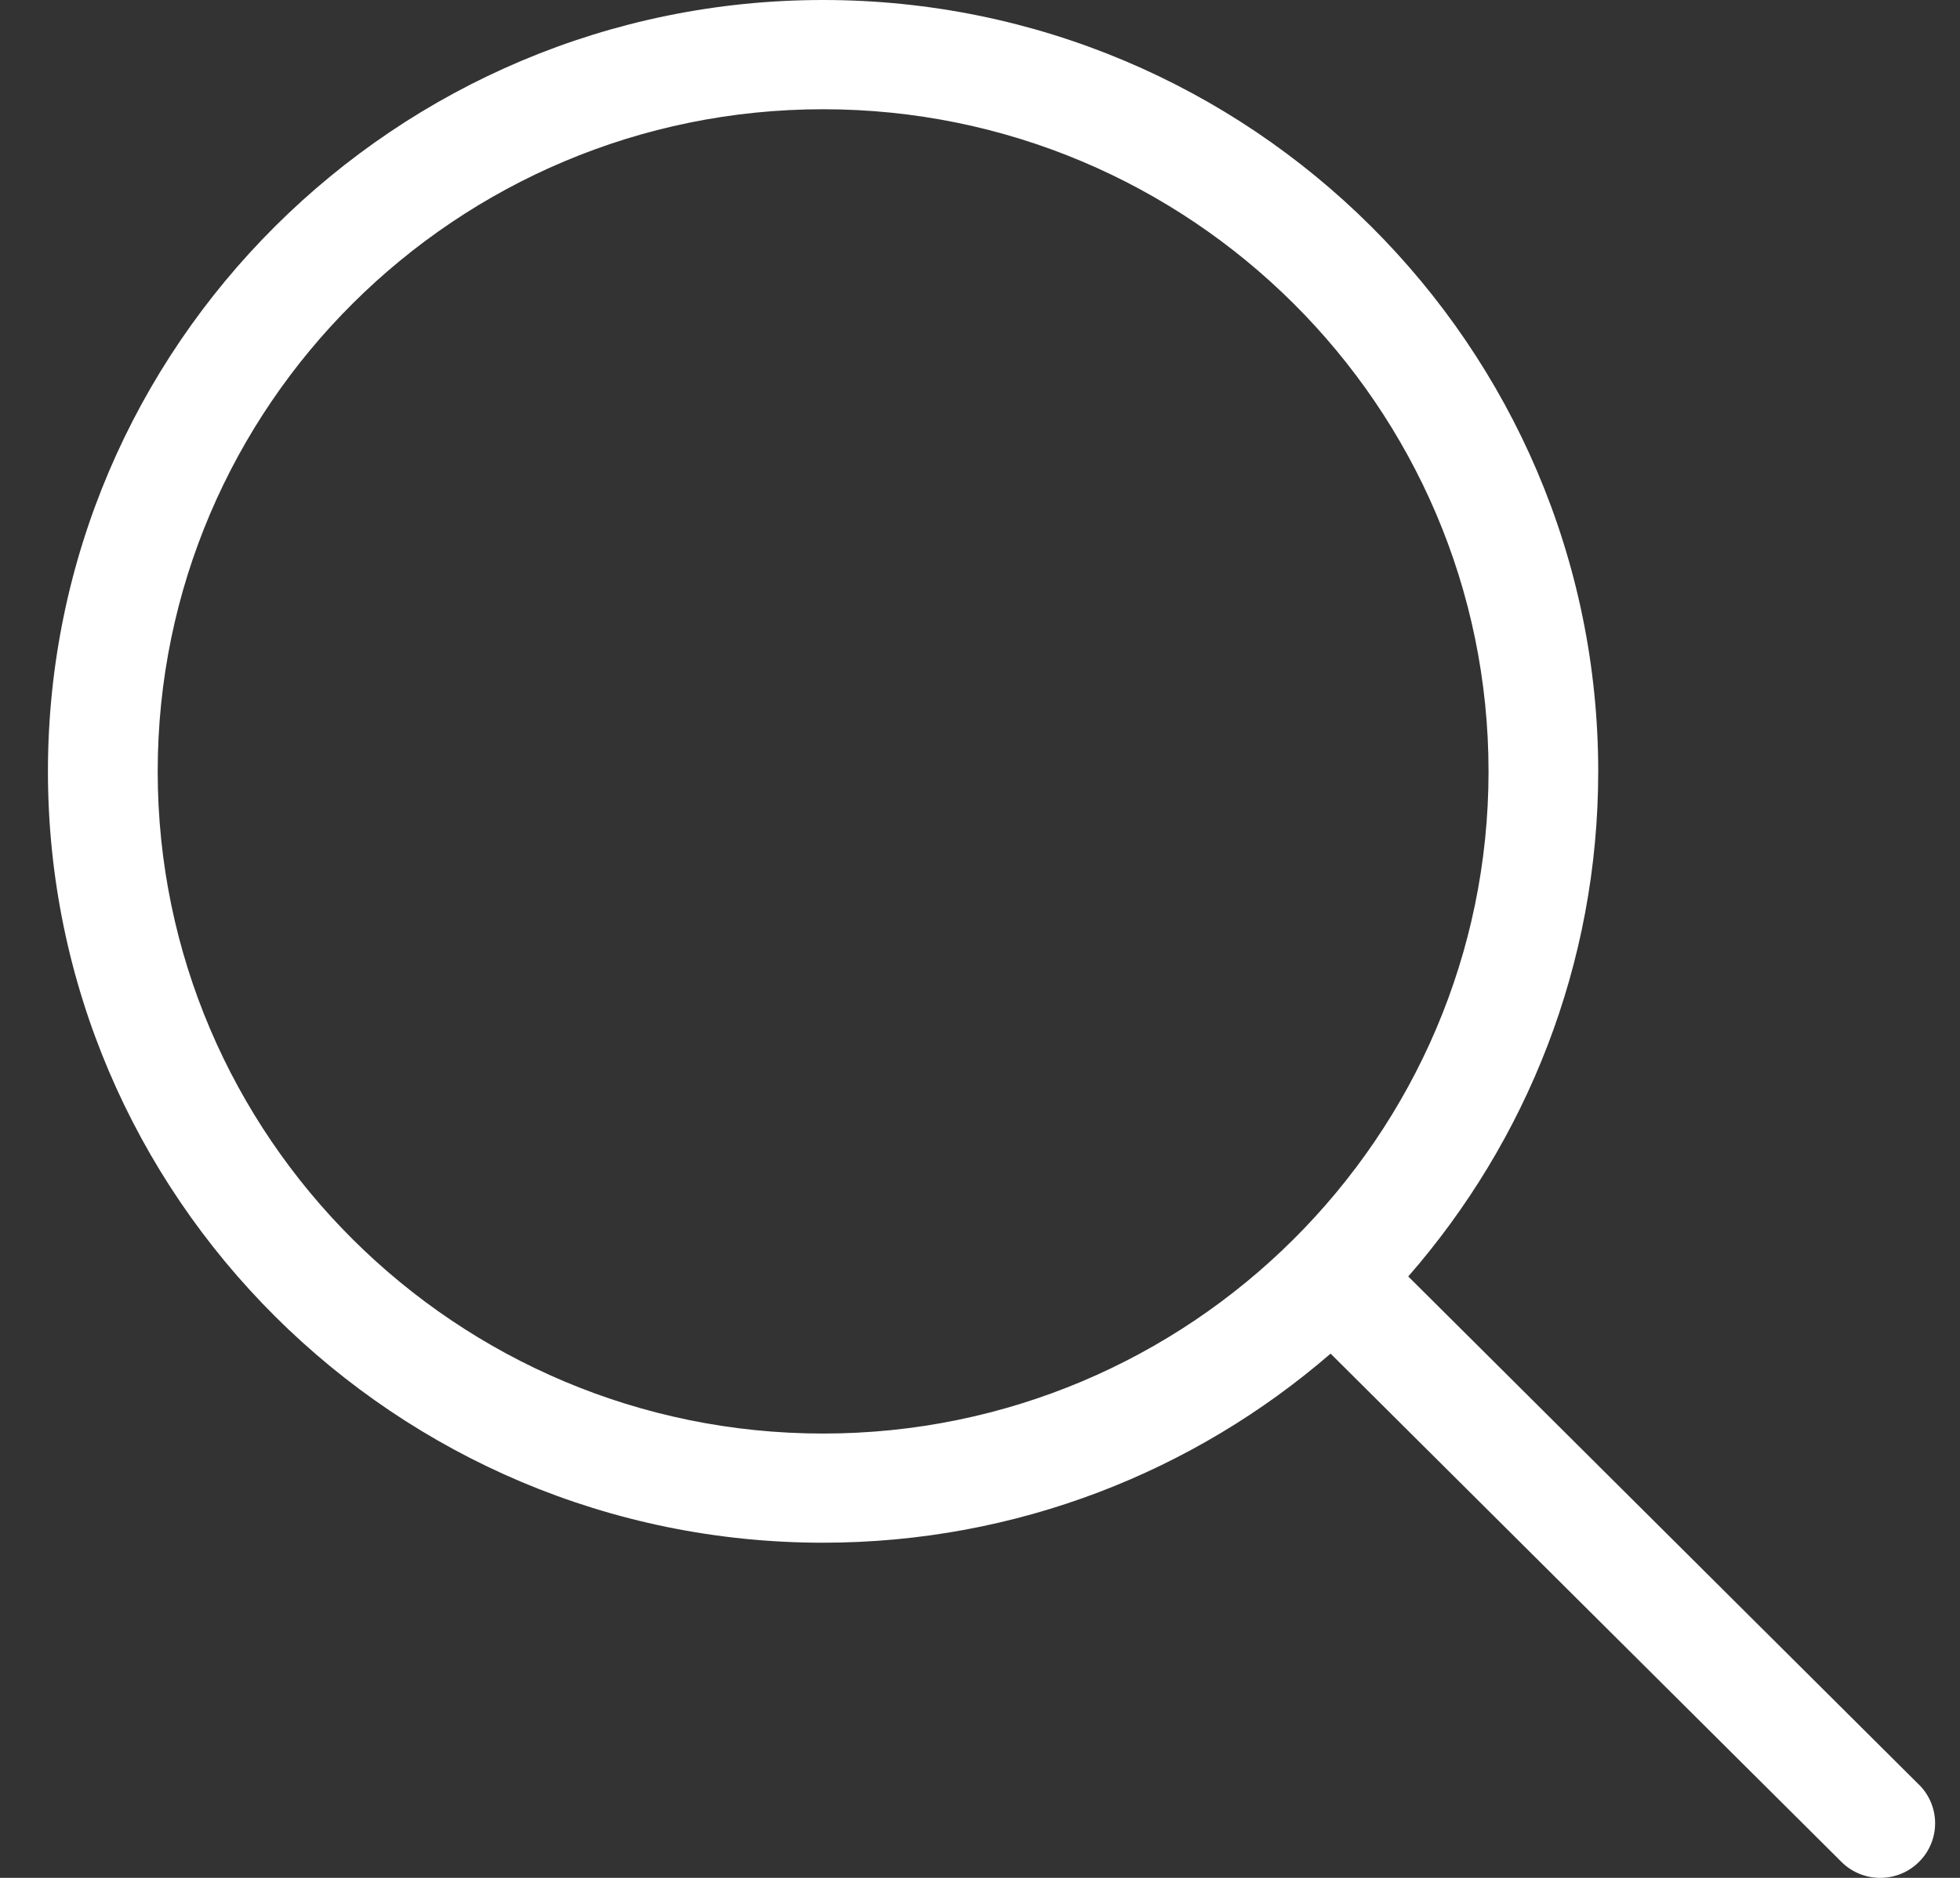 <svg width="24" height="23" viewBox="0 0 24 23" fill="none" xmlns="http://www.w3.org/2000/svg">
<rect x="0" y="0" width="24" height="23" fill="#333333" stroke="none"/>
<path d="M23.498 21.859L17.244 15.634C18.691 13.975 19.57 11.812 19.57 9.448C19.57 4.239 15.312 0 10.078 0C4.845 0 0.587 4.239 0.587 9.448C0.587 14.656 4.844 18.895 10.078 18.895C12.454 18.895 14.627 18.02 16.293 16.579L22.548 22.804C22.679 22.935 22.851 23 23.023 23C23.195 23 23.367 22.935 23.498 22.804C23.761 22.543 23.761 22.12 23.498 21.858L23.498 21.859ZM1.931 9.448C1.931 4.976 5.586 1.338 10.079 1.338C14.572 1.338 18.227 4.976 18.227 9.448C18.227 13.92 14.572 17.558 10.079 17.558C5.586 17.558 1.931 13.92 1.931 9.448Z" fill="white"/>
</svg>

